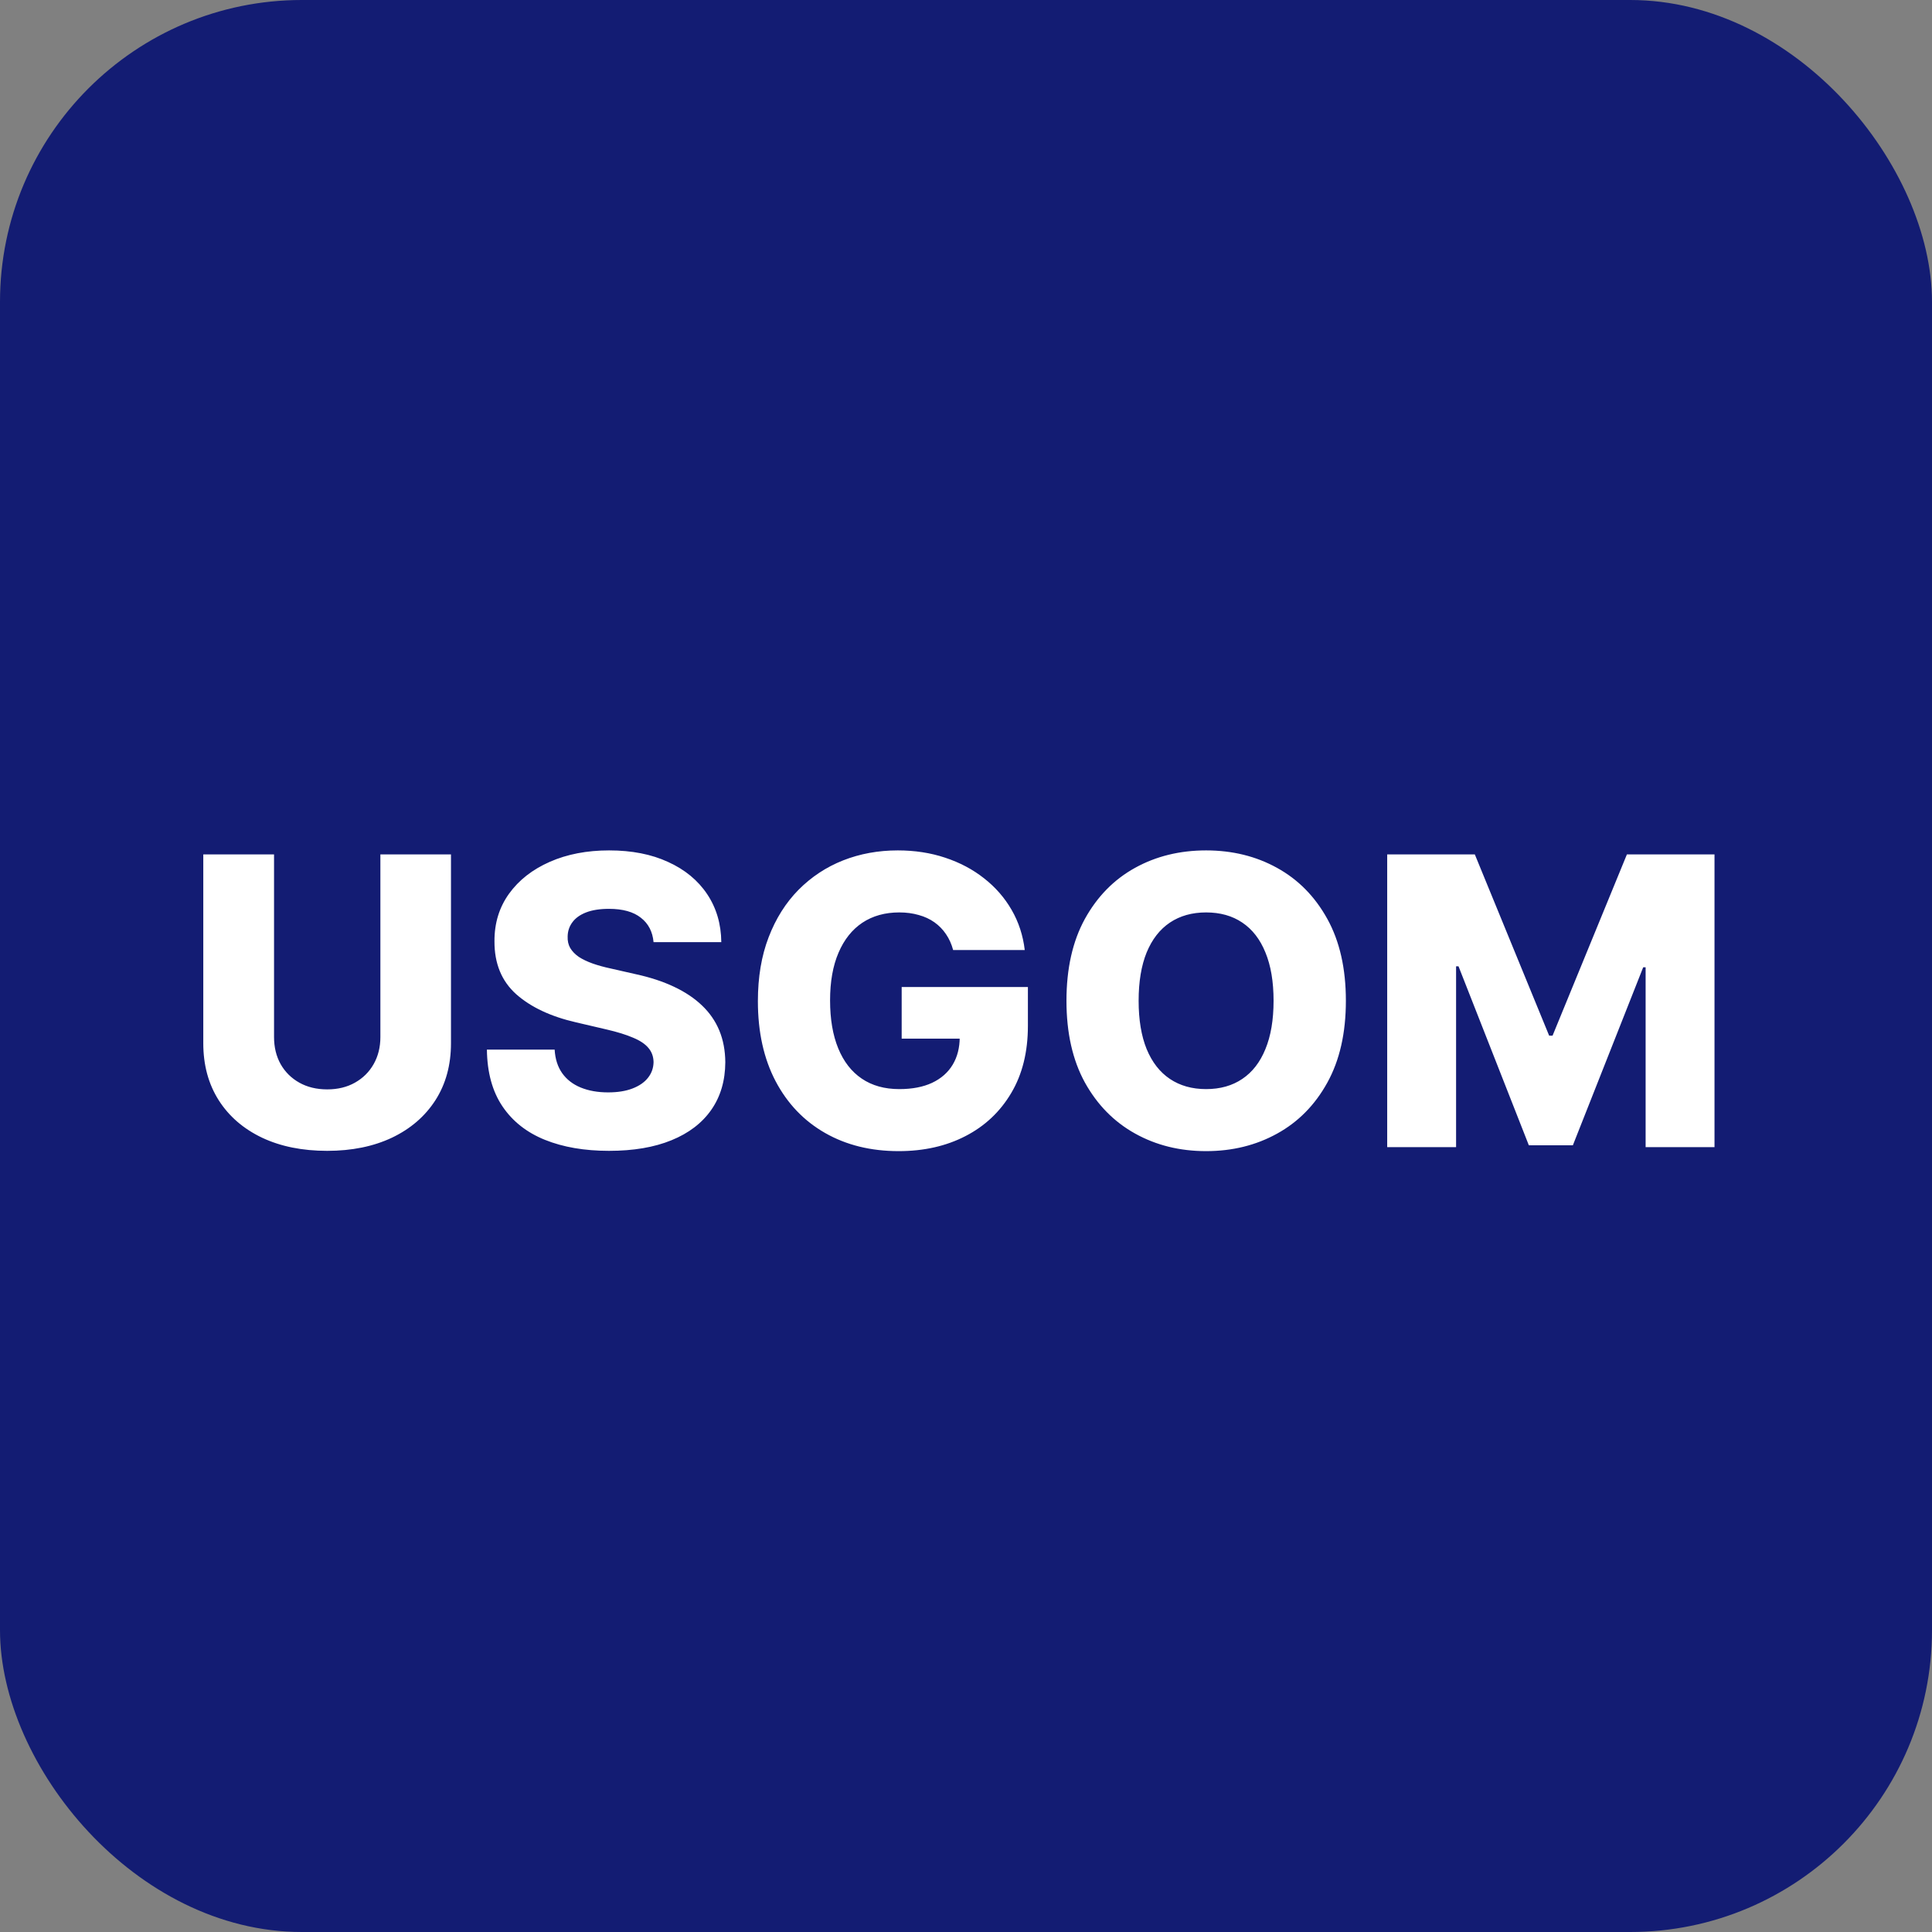 <svg width="96" height="96" viewBox="0 0 96 96" fill="none" xmlns="http://www.w3.org/2000/svg">
<rect x="0" y="0" width="96" height="96" fill="#808080" stroke="none"/>
<rect y="0" width="96" height="96" rx="15" fill="#131C73"/>
<path d="M18.901 42.455H22.409V51.837C22.409 52.921 22.151 53.865 21.635 54.67C21.119 55.471 20.399 56.091 19.476 56.531C18.553 56.967 17.48 57.185 16.259 57.185C15.023 57.185 13.943 56.967 13.02 56.531C12.097 56.091 11.379 55.471 10.868 54.67C10.357 53.865 10.101 52.921 10.101 51.837V42.455H13.617V51.531C13.617 52.033 13.725 52.481 13.943 52.874C14.166 53.267 14.476 53.574 14.874 53.797C15.271 54.019 15.733 54.131 16.259 54.131C16.784 54.131 17.243 54.019 17.636 53.797C18.034 53.574 18.344 53.267 18.567 52.874C18.789 52.481 18.901 52.033 18.901 51.531V42.455ZM32.475 46.815C32.427 46.294 32.217 45.89 31.843 45.601C31.473 45.307 30.945 45.16 30.259 45.16C29.804 45.16 29.425 45.22 29.122 45.338C28.82 45.456 28.592 45.62 28.441 45.828C28.289 46.032 28.211 46.266 28.206 46.531C28.197 46.749 28.239 46.941 28.334 47.106C28.434 47.272 28.576 47.419 28.76 47.547C28.95 47.67 29.177 47.779 29.442 47.874C29.707 47.968 30.006 48.051 30.337 48.122L31.587 48.406C32.307 48.562 32.941 48.771 33.49 49.031C34.044 49.292 34.508 49.602 34.883 49.962C35.261 50.322 35.548 50.736 35.742 51.205C35.936 51.673 36.035 52.199 36.04 52.781C36.035 53.7 35.803 54.488 35.344 55.146C34.885 55.804 34.224 56.309 33.363 56.659C32.506 57.01 31.471 57.185 30.259 57.185C29.042 57.185 27.981 57.002 27.077 56.638C26.173 56.273 25.47 55.719 24.968 54.976C24.466 54.233 24.208 53.293 24.194 52.156H27.56C27.588 52.625 27.714 53.016 27.936 53.328C28.159 53.641 28.464 53.877 28.853 54.038C29.246 54.199 29.7 54.28 30.216 54.28C30.69 54.28 31.092 54.216 31.424 54.088C31.76 53.96 32.018 53.783 32.198 53.555C32.378 53.328 32.47 53.068 32.475 52.774C32.47 52.499 32.385 52.265 32.219 52.071C32.053 51.872 31.798 51.702 31.452 51.56C31.111 51.413 30.675 51.278 30.145 51.155L28.625 50.8C27.366 50.511 26.374 50.044 25.649 49.401C24.925 48.752 24.565 47.876 24.57 46.773C24.565 45.873 24.807 45.085 25.294 44.408C25.782 43.731 26.457 43.203 27.319 42.824C28.18 42.445 29.163 42.256 30.266 42.256C31.393 42.256 32.371 42.447 33.199 42.831C34.033 43.21 34.679 43.742 35.138 44.429C35.597 45.115 35.832 45.911 35.841 46.815H32.475ZM47.361 47.206C47.281 46.908 47.162 46.645 47.006 46.418C46.85 46.186 46.658 45.989 46.431 45.828C46.203 45.667 45.943 45.546 45.65 45.466C45.356 45.381 45.034 45.338 44.684 45.338C43.978 45.338 43.367 45.508 42.851 45.849C42.34 46.19 41.944 46.688 41.665 47.341C41.386 47.99 41.246 48.778 41.246 49.706C41.246 50.639 41.381 51.434 41.651 52.092C41.921 52.751 42.311 53.252 42.823 53.598C43.334 53.944 43.954 54.117 44.684 54.117C45.328 54.117 45.872 54.012 46.317 53.804C46.767 53.591 47.108 53.29 47.34 52.902C47.572 52.514 47.688 52.057 47.688 51.531L48.341 51.609H44.804V49.045H51.076V50.97C51.076 52.272 50.799 53.387 50.245 54.315C49.695 55.243 48.938 55.956 47.972 56.453C47.011 56.95 45.905 57.199 44.655 57.199C43.268 57.199 42.049 56.898 40.998 56.297C39.946 55.696 39.127 54.839 38.54 53.726C37.953 52.608 37.659 51.283 37.659 49.749C37.659 48.555 37.837 47.497 38.192 46.574C38.547 45.646 39.042 44.86 39.676 44.216C40.316 43.572 41.054 43.084 41.892 42.753C42.735 42.421 43.642 42.256 44.613 42.256C45.455 42.256 46.239 42.376 46.963 42.618C47.693 42.859 48.337 43.2 48.895 43.641C49.459 44.081 49.916 44.604 50.266 45.21C50.616 45.816 50.834 46.481 50.919 47.206H47.361ZM66.876 49.727C66.876 51.328 66.569 52.684 65.953 53.797C65.338 54.91 64.504 55.755 63.453 56.332C62.407 56.91 61.233 57.199 59.93 57.199C58.624 57.199 57.447 56.908 56.401 56.325C55.354 55.743 54.523 54.898 53.908 53.79C53.297 52.677 52.992 51.323 52.992 49.727C52.992 48.127 53.297 46.77 53.908 45.658C54.523 44.545 55.354 43.7 56.401 43.122C57.447 42.544 58.624 42.256 59.93 42.256C61.233 42.256 62.407 42.544 63.453 43.122C64.504 43.7 65.338 44.545 65.953 45.658C66.569 46.77 66.876 48.127 66.876 49.727ZM63.283 49.727C63.283 48.78 63.148 47.98 62.878 47.327C62.613 46.673 62.229 46.178 61.727 45.842C61.23 45.506 60.631 45.338 59.93 45.338C59.234 45.338 58.635 45.506 58.133 45.842C57.632 46.178 57.246 46.673 56.976 47.327C56.711 47.98 56.578 48.78 56.578 49.727C56.578 50.674 56.711 51.474 56.976 52.128C57.246 52.781 57.632 53.276 58.133 53.612C58.635 53.948 59.234 54.117 59.93 54.117C60.631 54.117 61.23 53.948 61.727 53.612C62.229 53.276 62.613 52.781 62.878 52.128C63.148 51.474 63.283 50.674 63.283 49.727ZM68.929 42.455H73.283L76.976 51.46H77.146L80.84 42.455H85.193V57H81.77V48.065H81.649L78.155 56.908H75.967L72.473 48.016H72.352V57H68.929V42.455Z" fill="white"/>
</svg>
